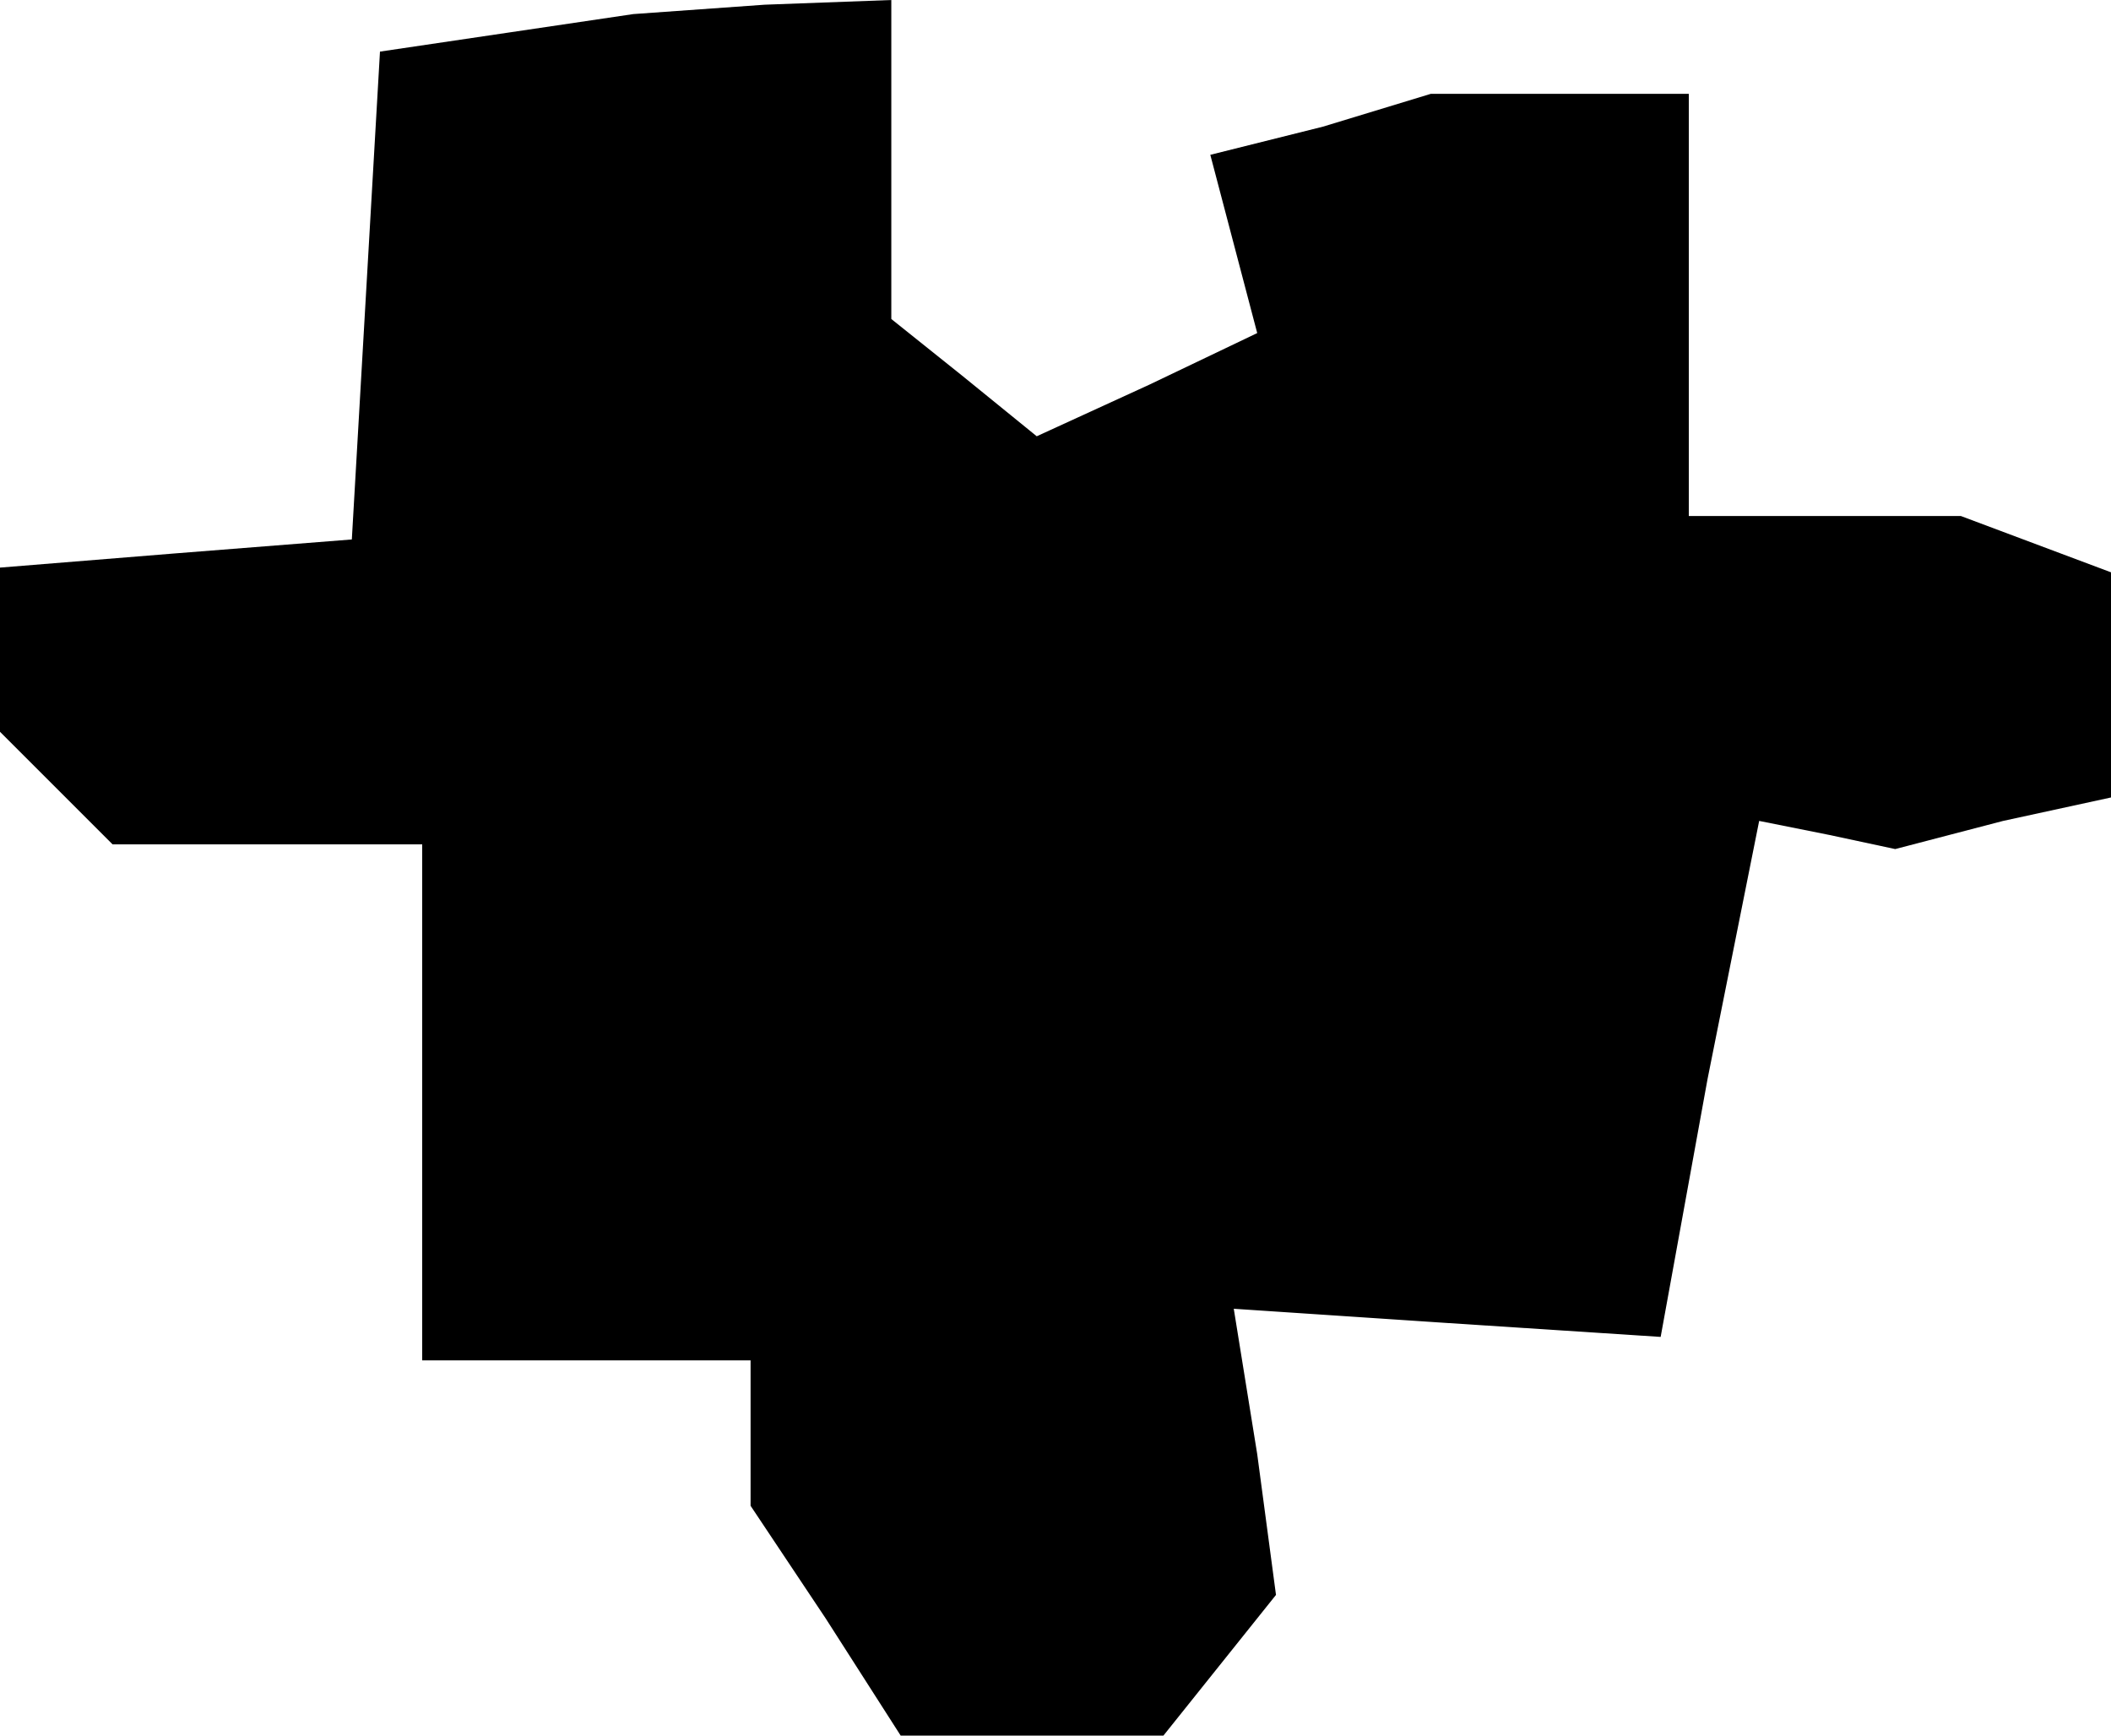 <?xml version="1.0" standalone="no"?>
<!DOCTYPE svg PUBLIC "-//W3C//DTD SVG 20010904//EN"
 "http://www.w3.org/TR/2001/REC-SVG-20010904/DTD/svg10.dtd">
<svg version="1.0" xmlns="http://www.w3.org/2000/svg"
 width="45pt" height="37pt" viewBox="0 0 45 37"
 preserveAspectRatio="xMidYMid meet">
<g transform="translate(0,37) scale(0.1,-0.1)"
fill="#000000" stroke="none">
<path d="M108 363 l-27 -4 -3 -52 -3 -52 -38 -3 -37 -3 0 -18 0 -17 12 -12 12
-12 33 0 33 0 0 -55 0 -55 35 0 35 0 0 -15 0 -16 16 -24 16 -25 28 0 28 0 12
15 12 15 -4 30 -5 31 45 -3 46 -3 10 55 11 55 15 -3 14 -3 23 6 23 5 0 24 0
24 -16 6 -16 6 -29 0 -29 0 0 45 0 45 -27 0 -28 0 -23 -7 -24 -6 5 -19 5 -19
-23 -11 -24 -11 -16 13 -15 12 0 34 0 34 -27 -1 -28 -2 -27 -4z"/>
</g>
</svg>
